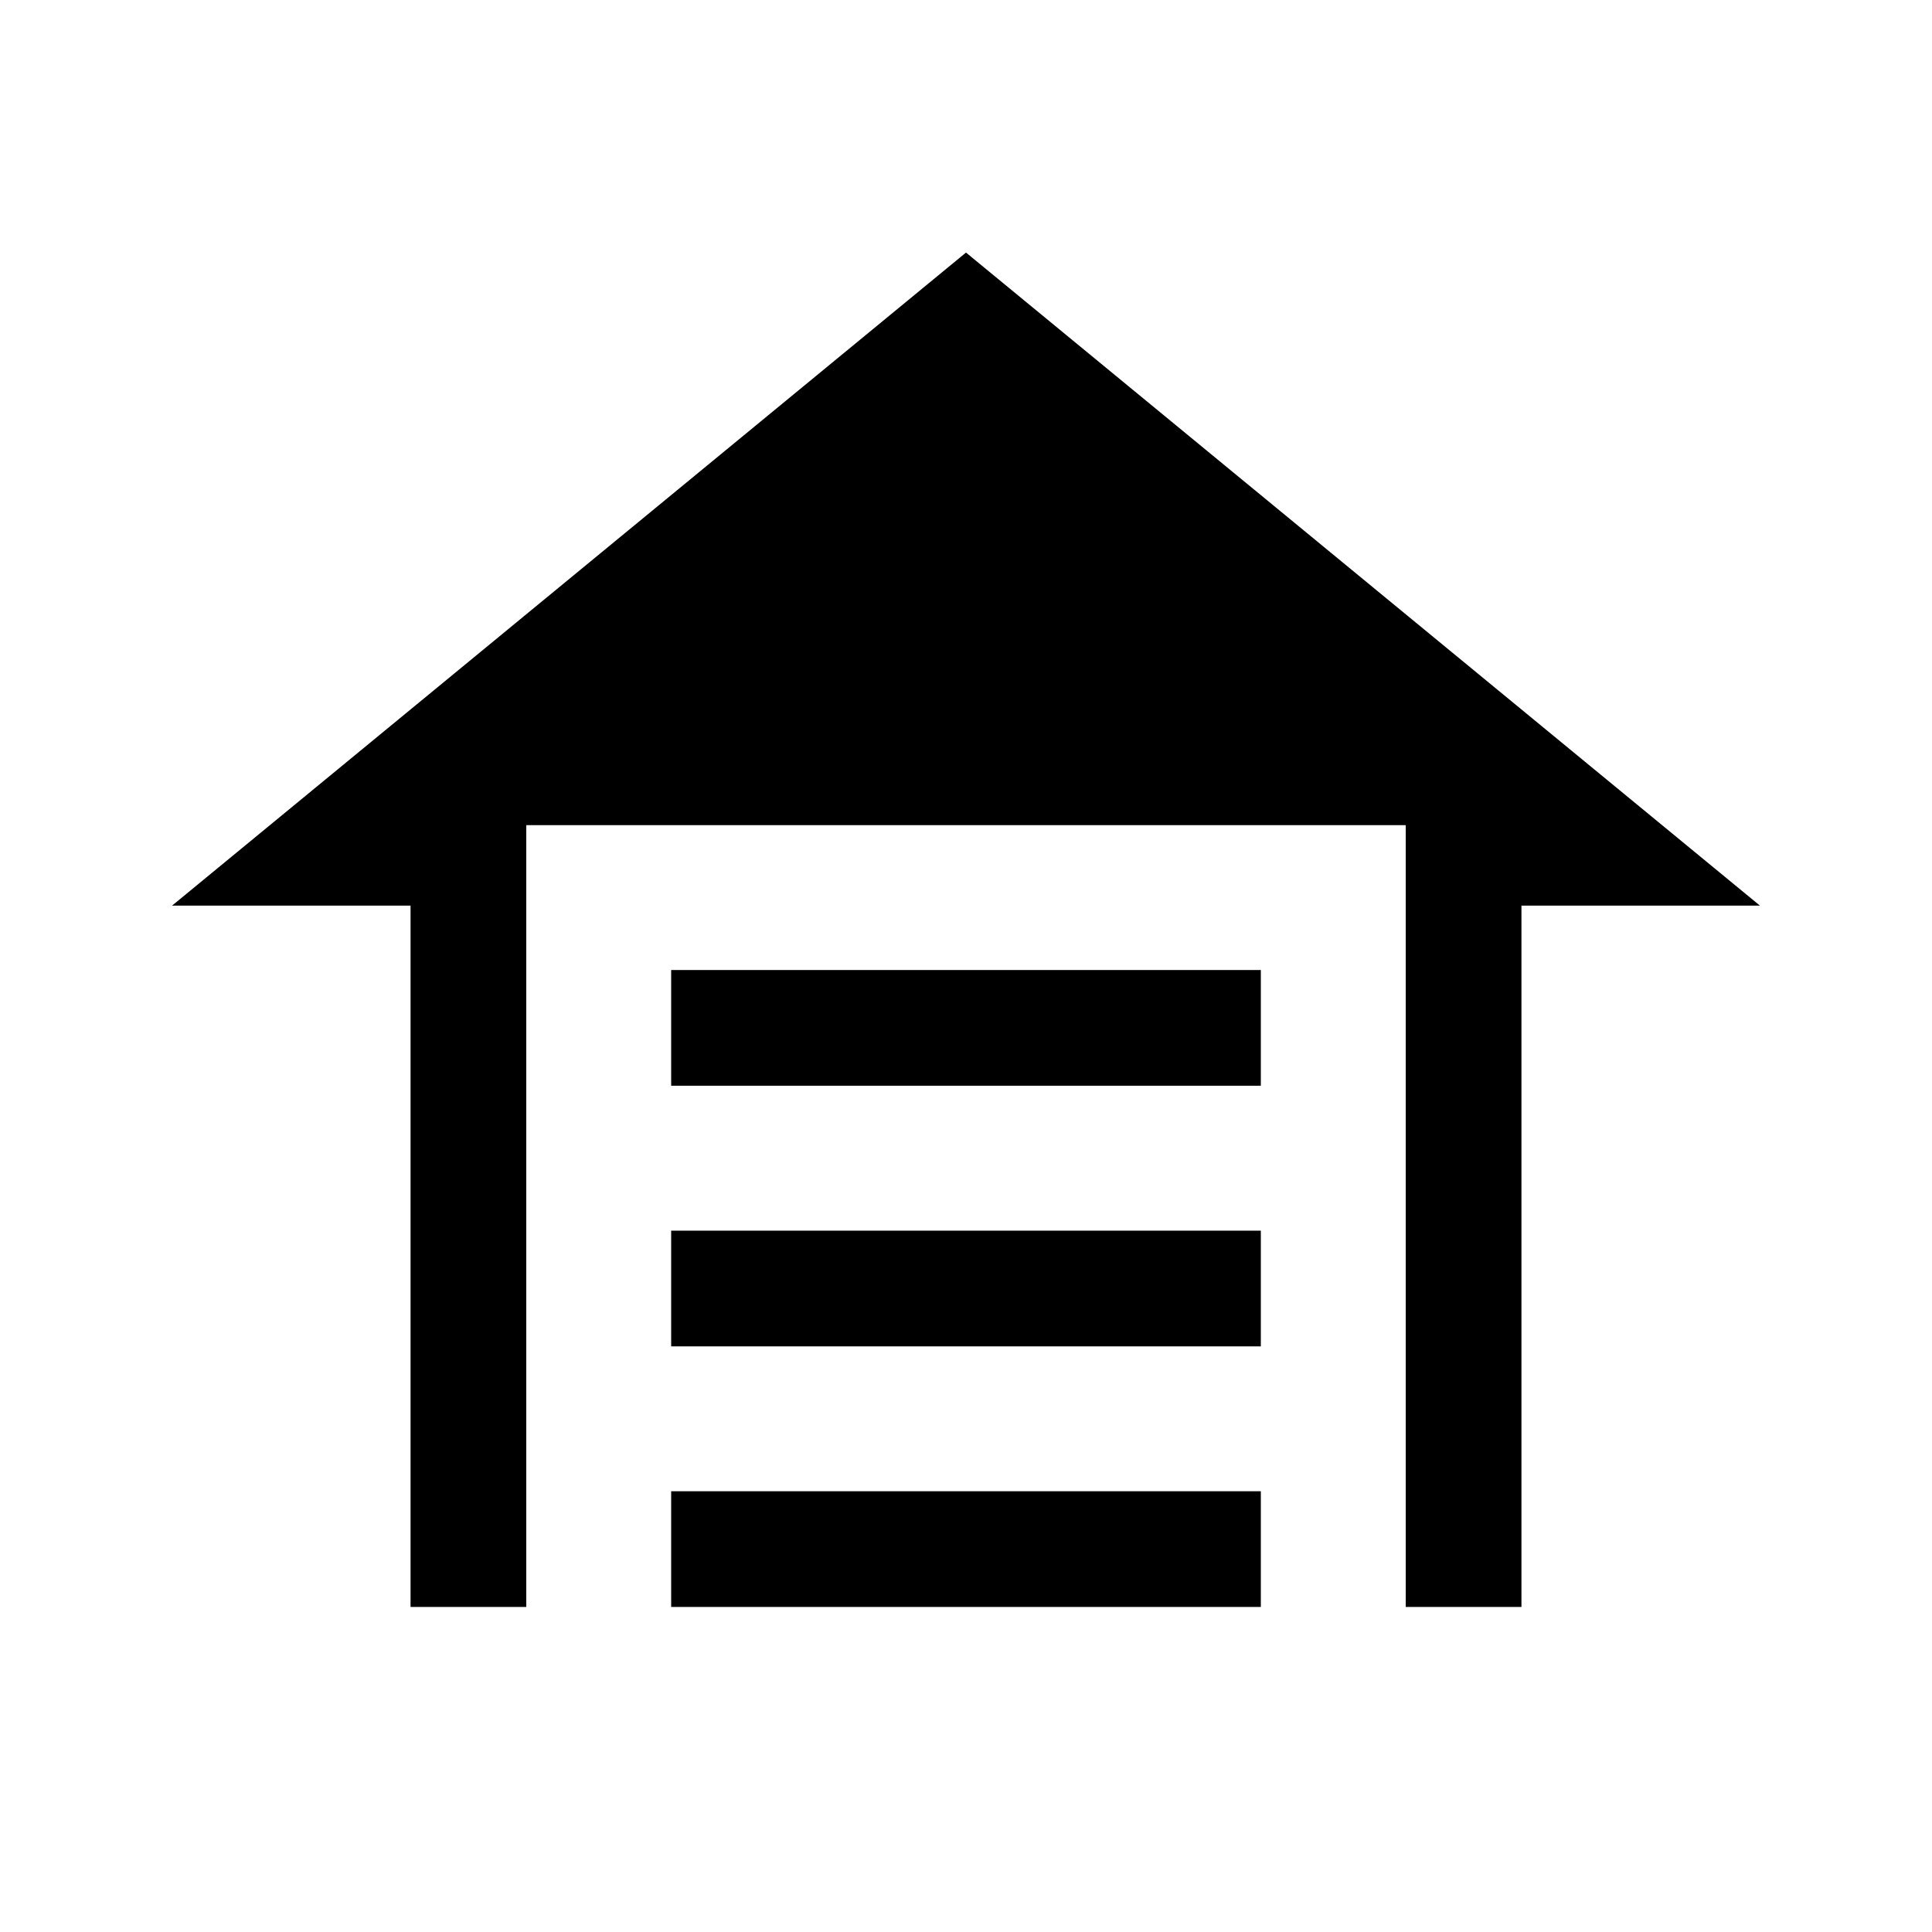 <svg xmlns="http://www.w3.org/2000/svg" height="48" viewBox="0 -960 960 960" width="48"><path d="M333.5-420.5V-478h293v57.5h-293Zm0 129.5v-57.5h293v57.5h-293Zm0 129.5V-219h293v57.5h-293Zm146.5-673L874.5-510H756v348.5h-57.5V-550h-437v388.5H204V-510H85.5L480-834.5Z"/></svg>